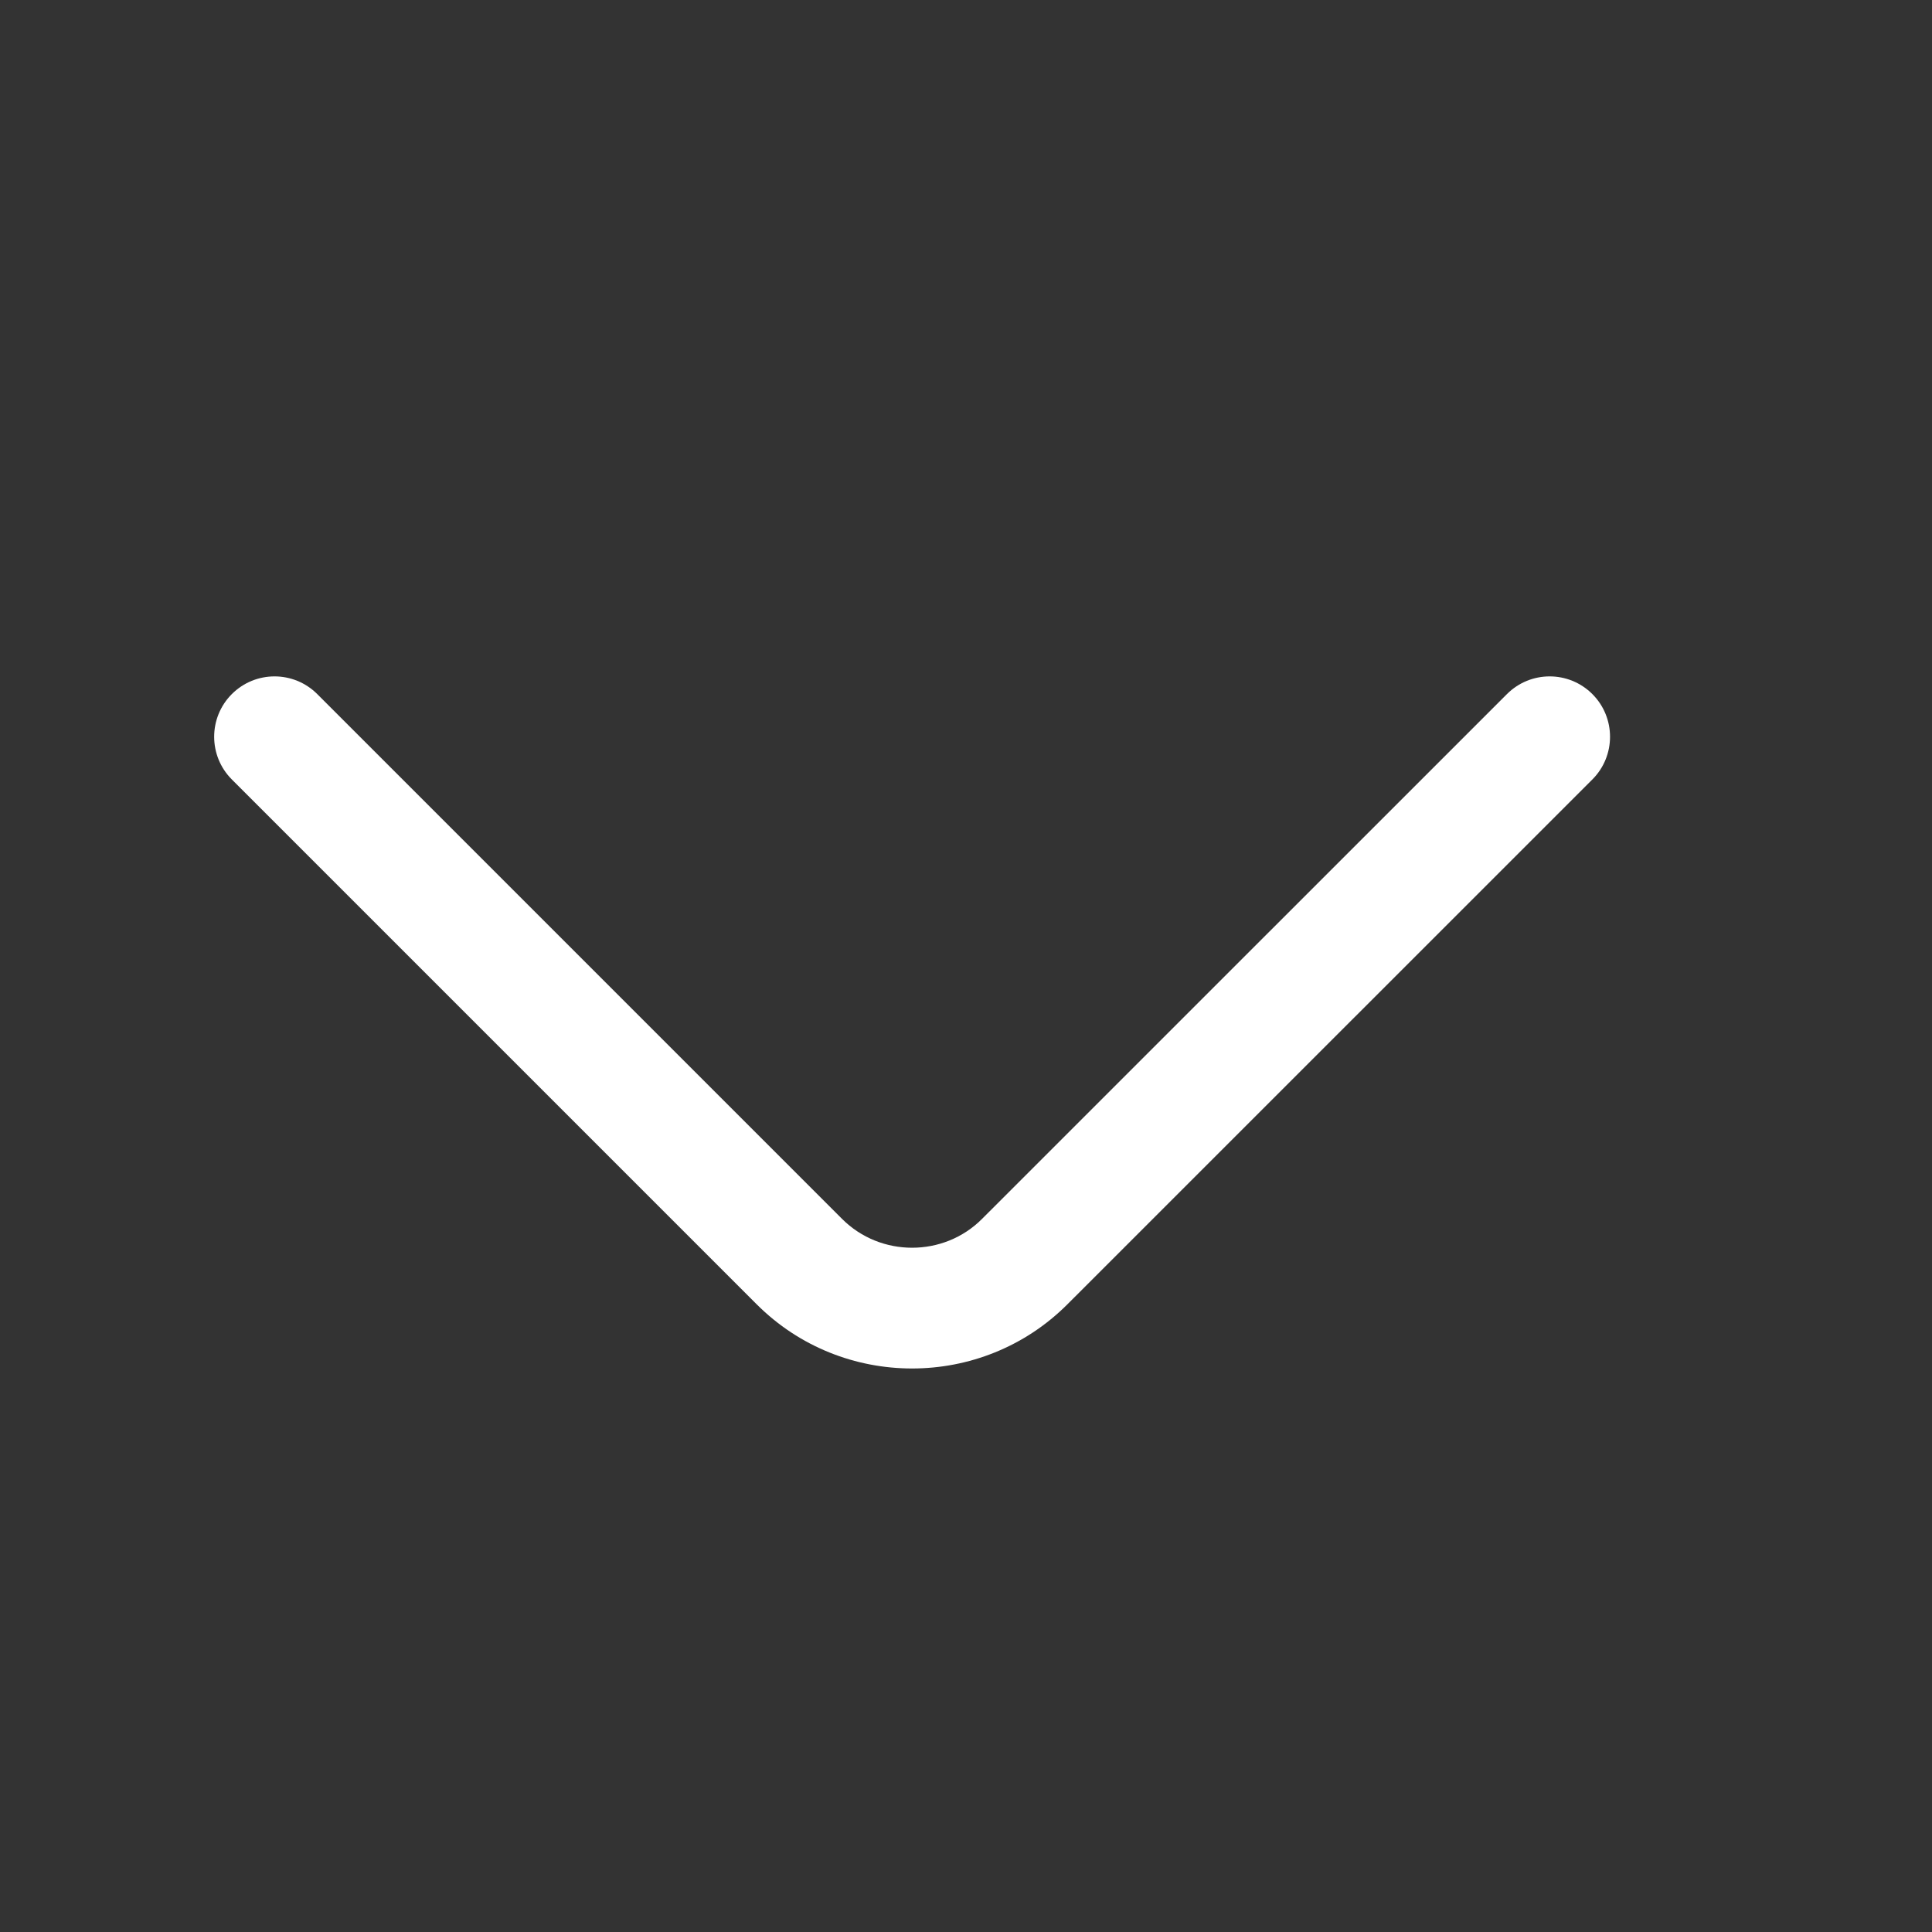 <svg width="20" height="20" viewBox="0 0 20 20" fill="none" xmlns="http://www.w3.org/2000/svg">
<rect x="0" y="0" width="20" height="20" fill="#333333" stroke="none"/>
<path fill-rule="evenodd" clip-rule="evenodd" d="M11.05 13.502C10.165 14.388 8.719 14.388 7.833 13.502L2.4 8.069C2.156 7.825 2.156 7.429 2.4 7.185C2.644 6.941 3.04 6.941 3.284 7.185L8.717 12.618C9.115 13.016 9.769 13.016 10.166 12.618L15.6 7.185C15.844 6.941 16.24 6.941 16.484 7.185C16.728 7.429 16.728 7.825 16.484 8.069L11.05 13.502Z" fill="white"/>
</svg>
